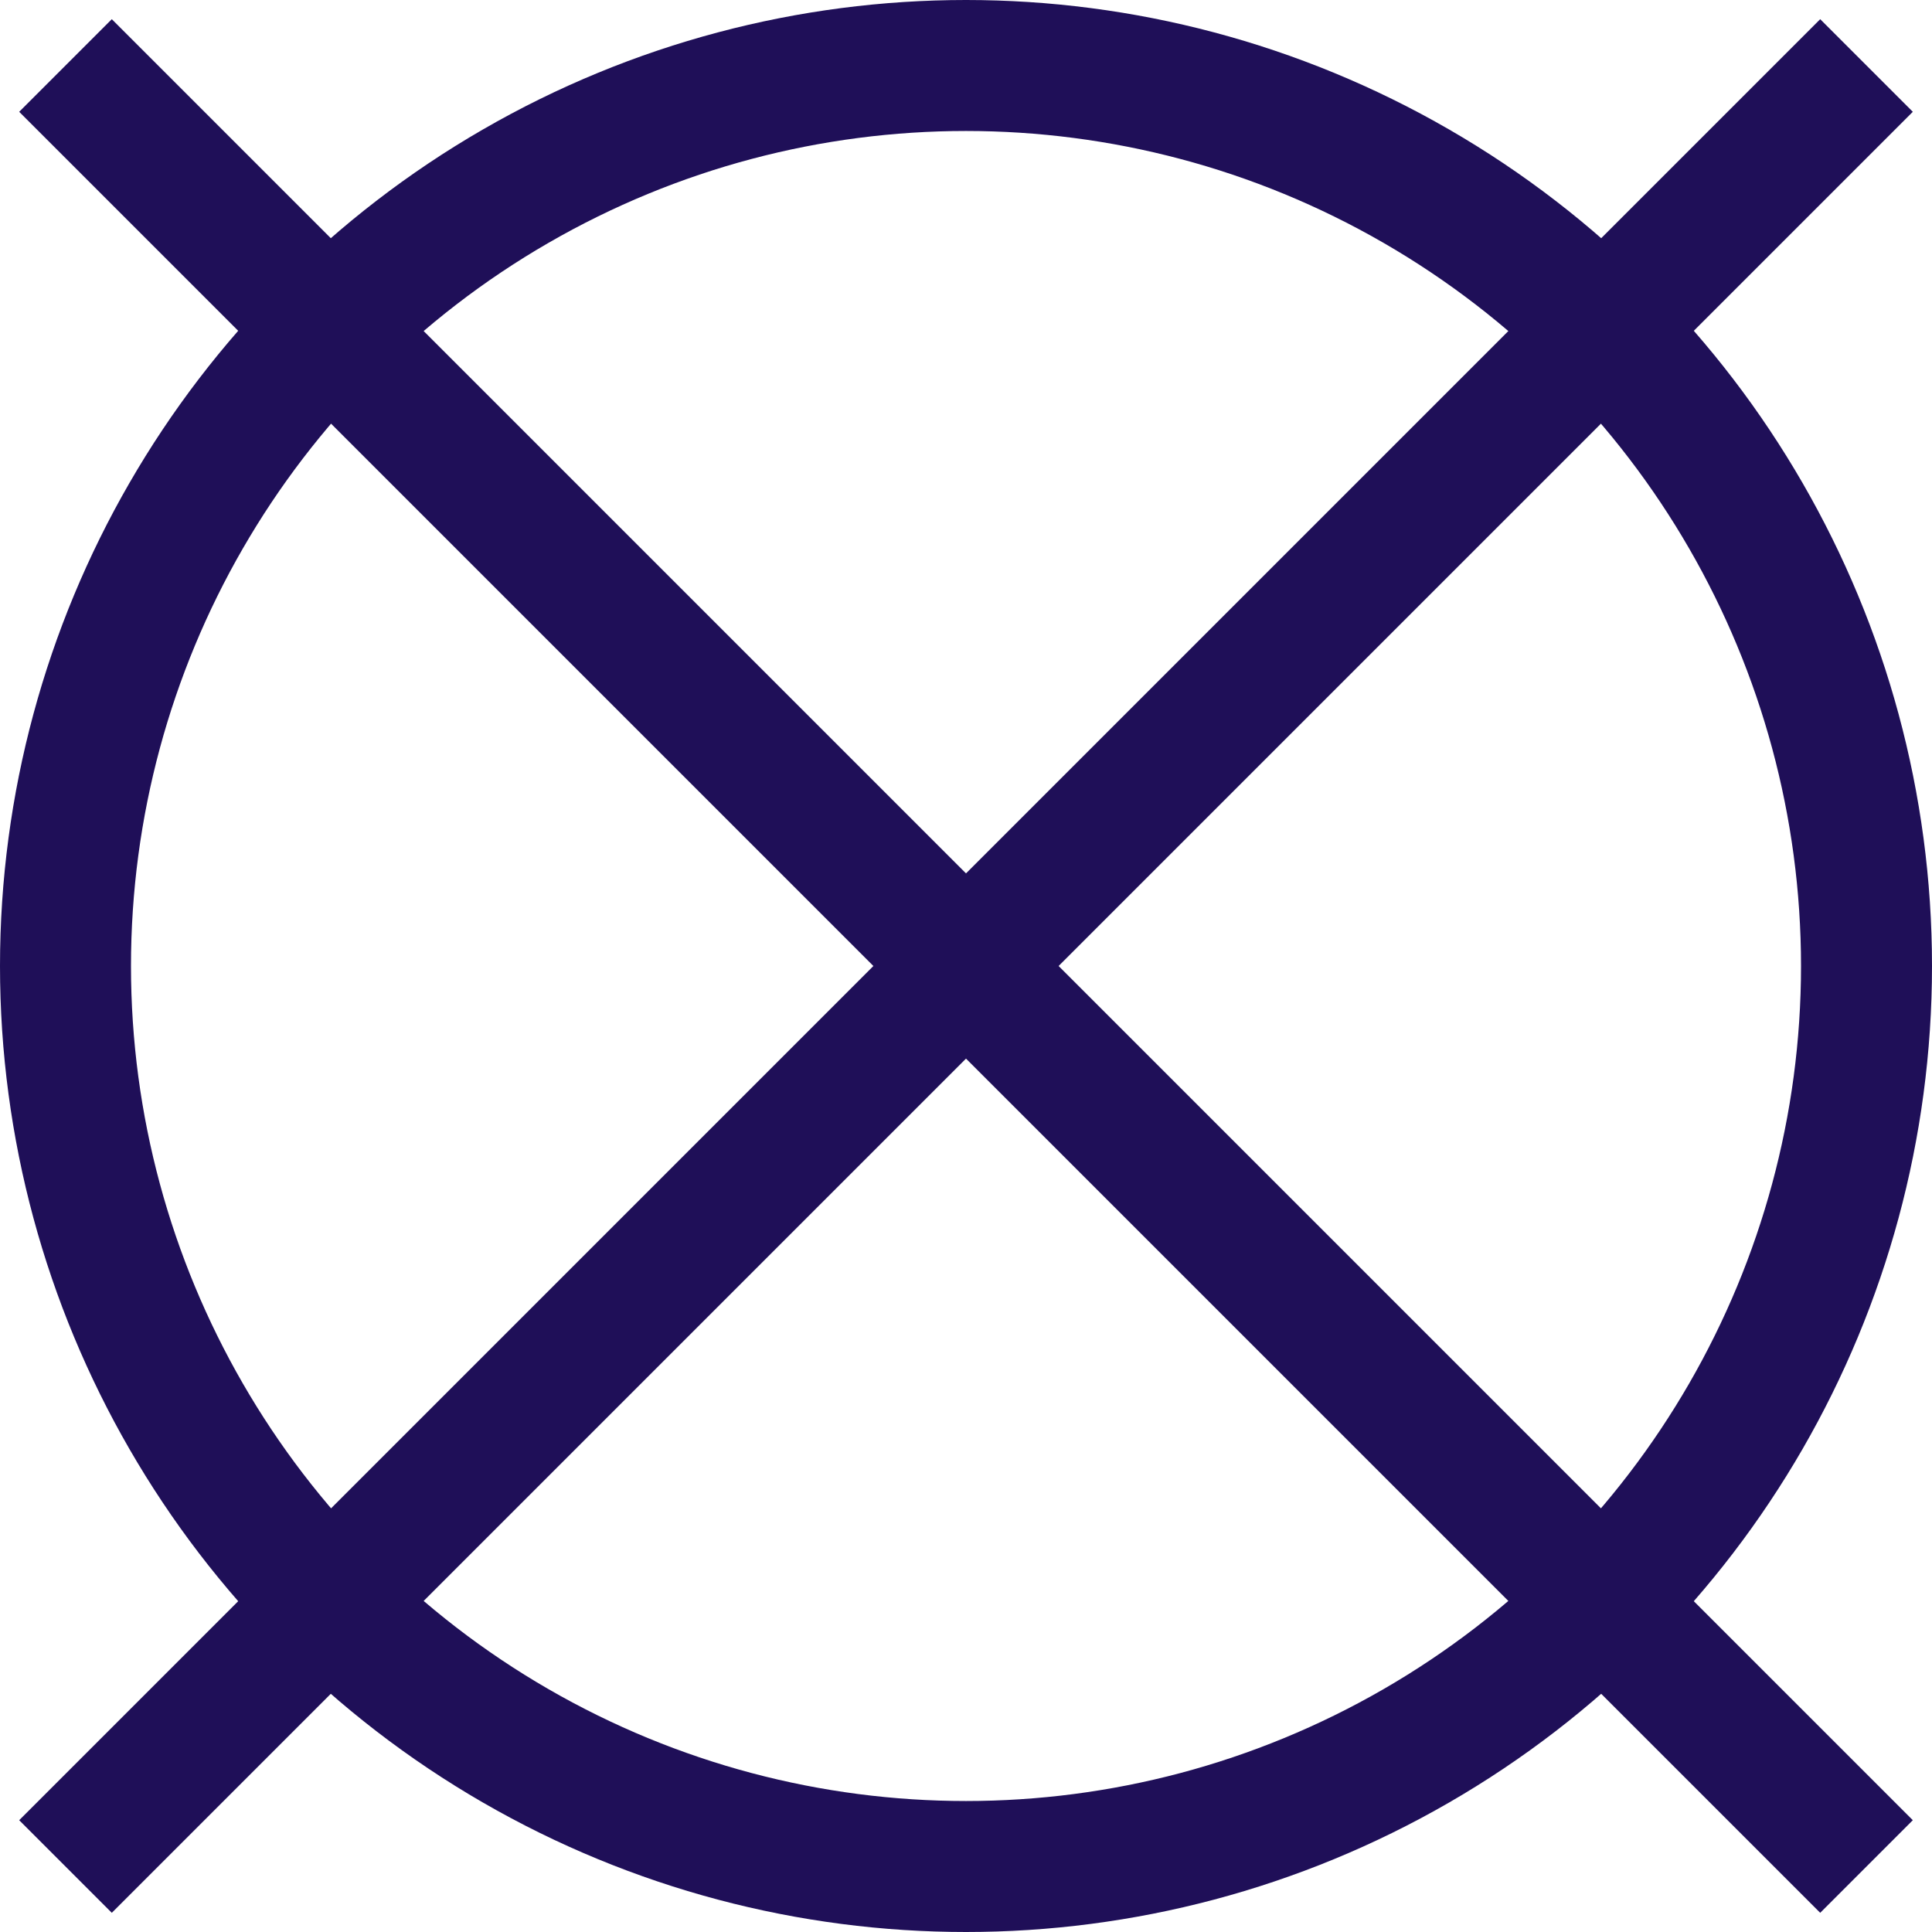 <?xml version="1.0" encoding="UTF-8"?>
<svg id="_Слой_2" data-name="Слой 2" xmlns="http://www.w3.org/2000/svg" viewBox="0 0 118 118">
  <g id="Layer_1" data-name="Layer 1">
    <circle cx="59" cy="59" r="55" fill="none" stroke="#1f0f58" stroke-miterlimit="10" stroke-width="8"/>
    <line x1="114" y1="4" x2="4" y2="114" fill="none" stroke="#1f0f58" stroke-miterlimit="10" stroke-width="8"/>
    <line x1="114" y1="114" x2="4" y2="4" fill="none" stroke="#1f0f58" stroke-miterlimit="10" stroke-width="8"/>
  </g>
</svg>